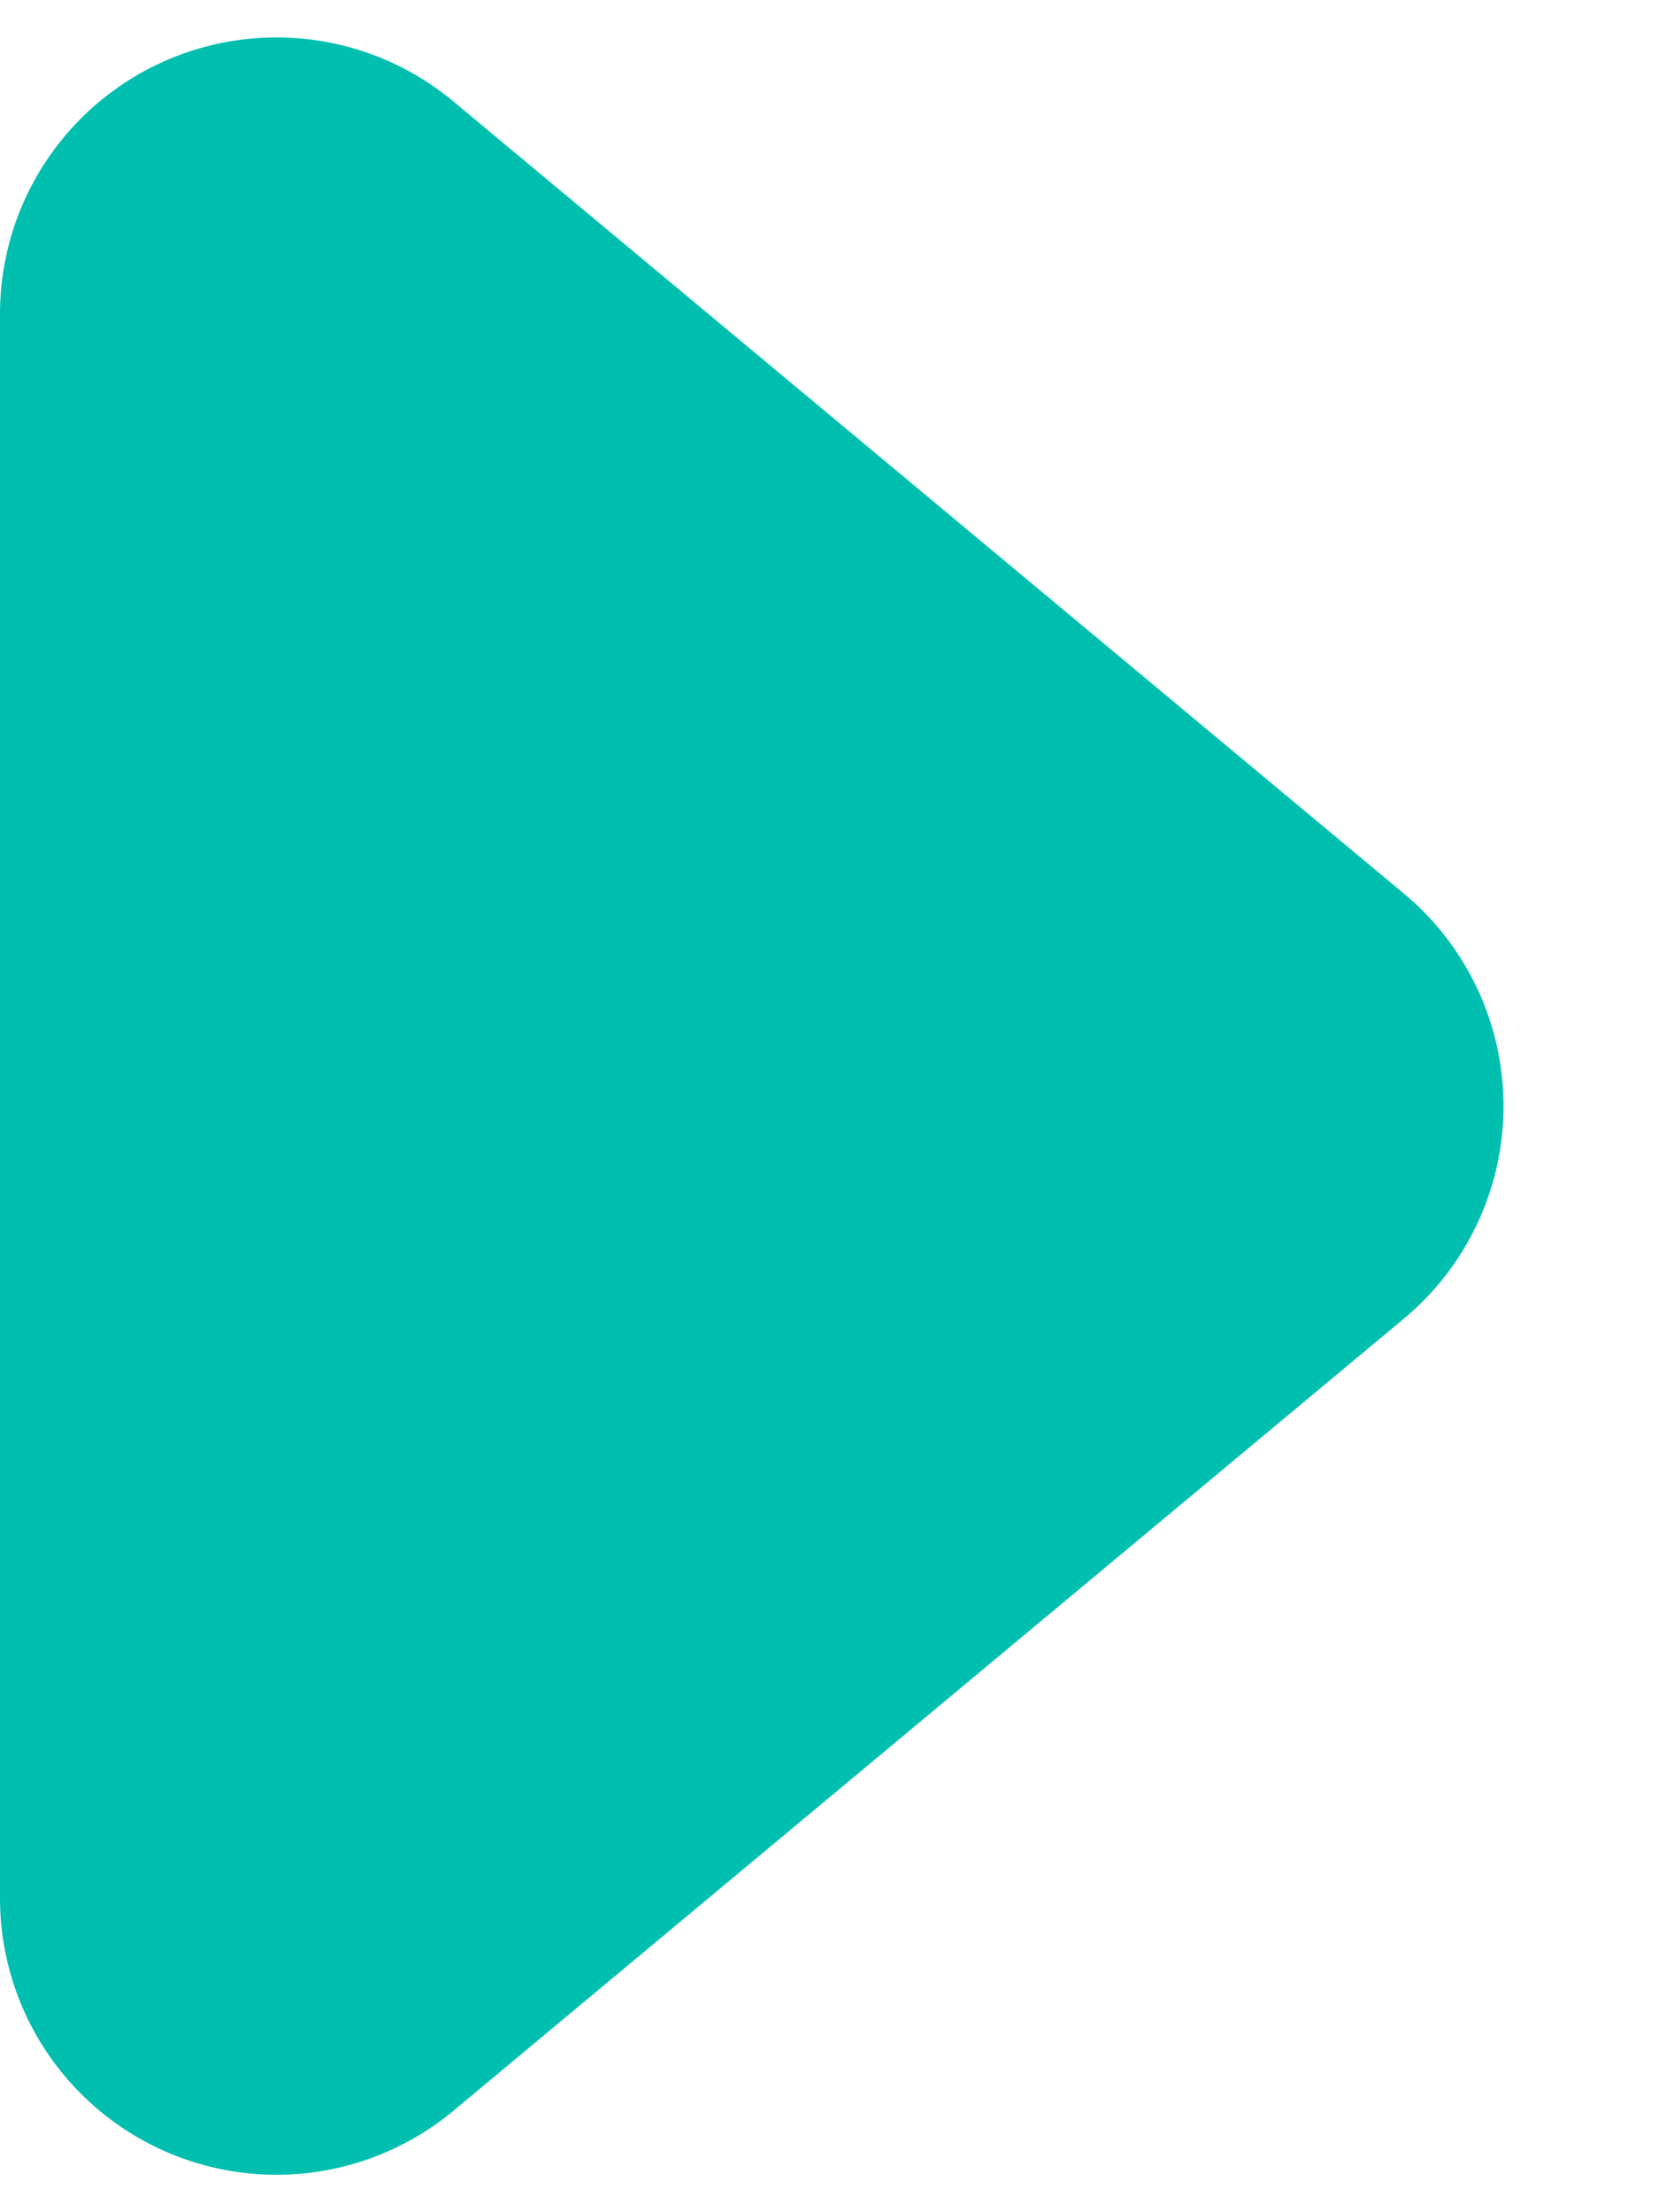 <svg xmlns="http://www.w3.org/2000/svg" width="6" height="8" viewBox="0 0 6 8">
    <path fill="#00BFAF" fill-rule="evenodd" d="M0 1.135v5.73a1 1 0 0 0 1.64.768l3.438-2.865a1 1 0 0 0 0-1.536L1.64.367A1 1 0 0 0 0 1.135z"/>
</svg>
